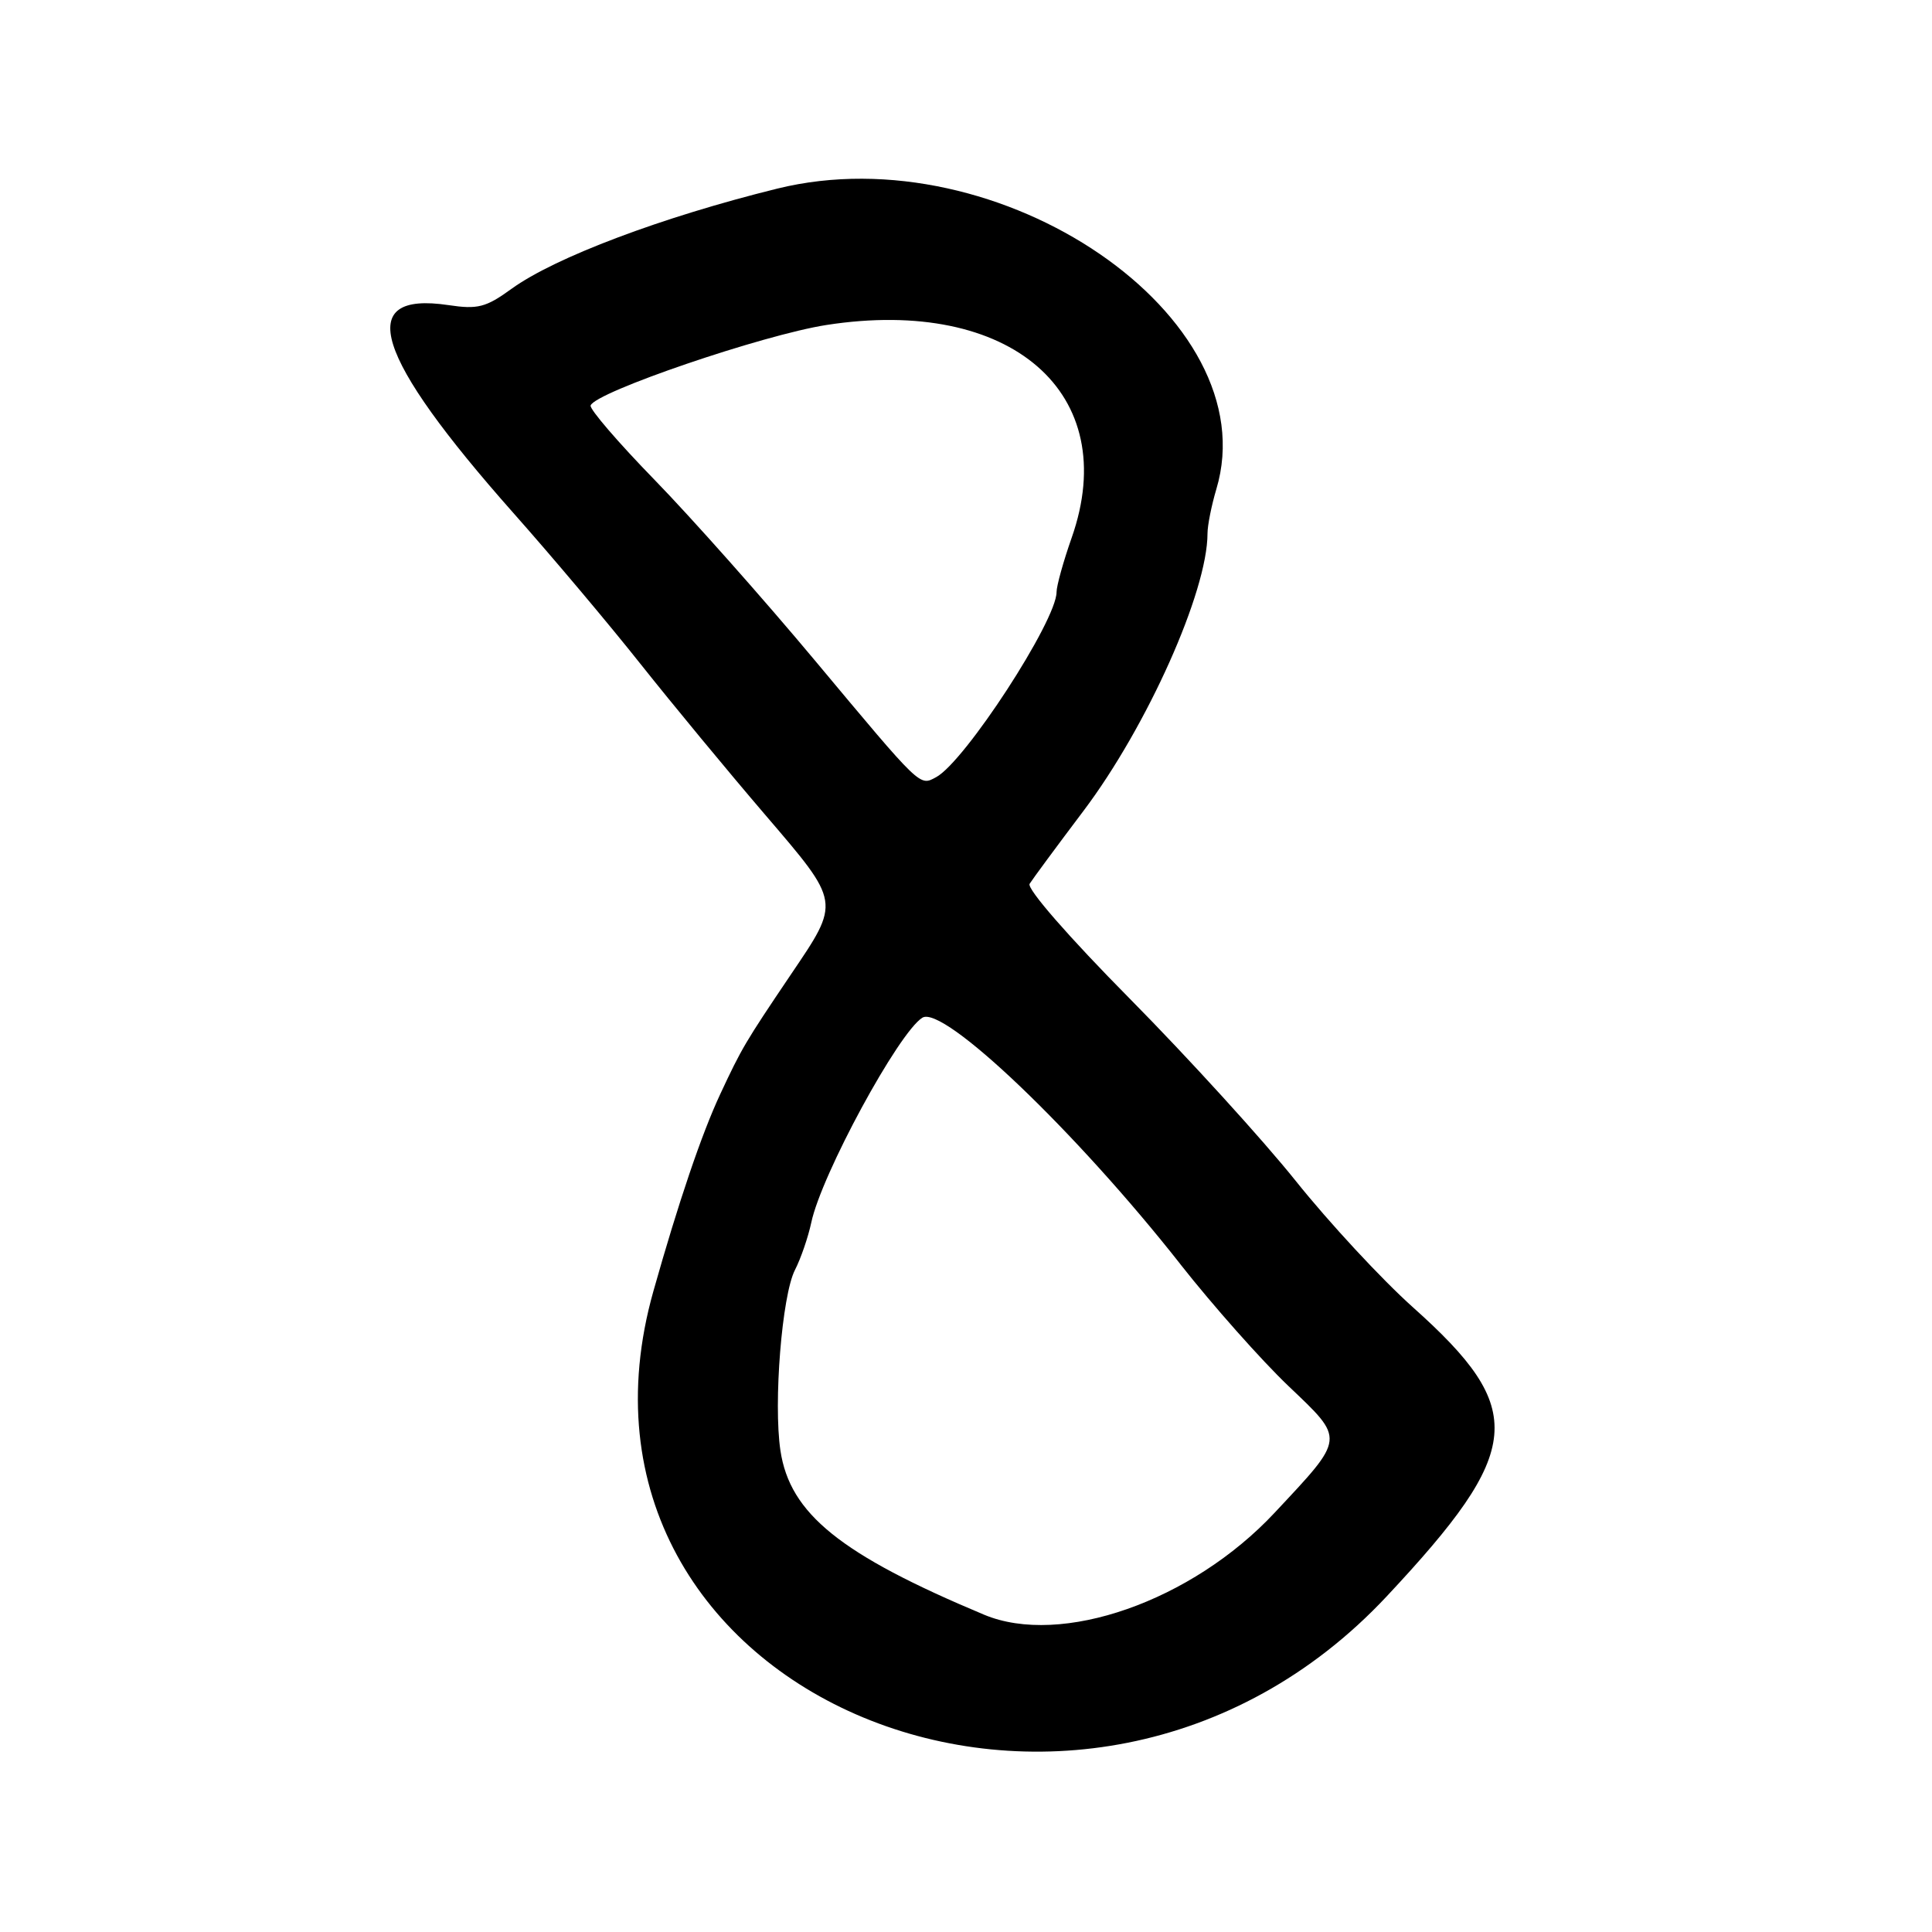 <?xml version="1.0" encoding="UTF-8"?>
<svg id="Layer_1" data-name="Layer 1" xmlns="http://www.w3.org/2000/svg" viewBox="0 0 256 256">
  <path d="M84.89,88c4.15,5.23,11.53,14.16,16.41,19.86,10.16,11.87,10.1,11.5,3.44,21.35-6,8.9-6.45,9.65-9.31,15.78-2.47,5.29-5.52,14.29-8.85,26.09-15.14,53.6,56.84,83.55,97.18,40.43,18.16-19.41,18.64-24.72,3.47-38.28-4.14-3.7-11.12-11.23-15.52-16.73-4.4-5.5-14.29-16.36-21.98-24.14-8.12-8.21-13.7-14.61-13.3-15.25.38-.61,3.58-4.95,7.12-9.64,8.45-11.2,16.45-29.09,16.45-36.77,0-1.08.53-3.73,1.17-5.88,6.83-22.78-28.69-47.09-58.17-39.83-15.28,3.77-29.48,9.12-35.22,13.28-3.4,2.47-4.48,2.74-8.35,2.16-12.55-1.88-9.87,6.7,8.61,27.56,5.12,5.77,12.7,14.77,16.84,20ZM156.39,167.5c4.33,5.5,10.78,12.77,14.33,16.15,7.54,7.19,7.59,6.73-1.84,16.81-10.95,11.71-28.27,17.78-38.5,13.49-19.02-7.97-25.72-13.37-26.97-21.75-.94-6.3.2-20.54,1.92-23.91.79-1.54,1.76-4.38,2.17-6.3,1.34-6.34,11.56-25.18,14.72-27.14,2.77-1.71,20.36,15.09,34.17,32.64ZM109.52,43.06c24.44-3.79,39.22,9.04,32.48,28.2-1.1,3.13-2,6.37-2,7.19,0,3.81-12.16,22.49-15.96,24.53-2.22,1.19-1.88,1.51-16.04-15.44-6.87-8.23-16.44-19-21.26-23.95-4.82-4.95-8.64-9.39-8.48-9.86.59-1.77,22.84-9.36,31.26-10.67Z"/>
</svg>